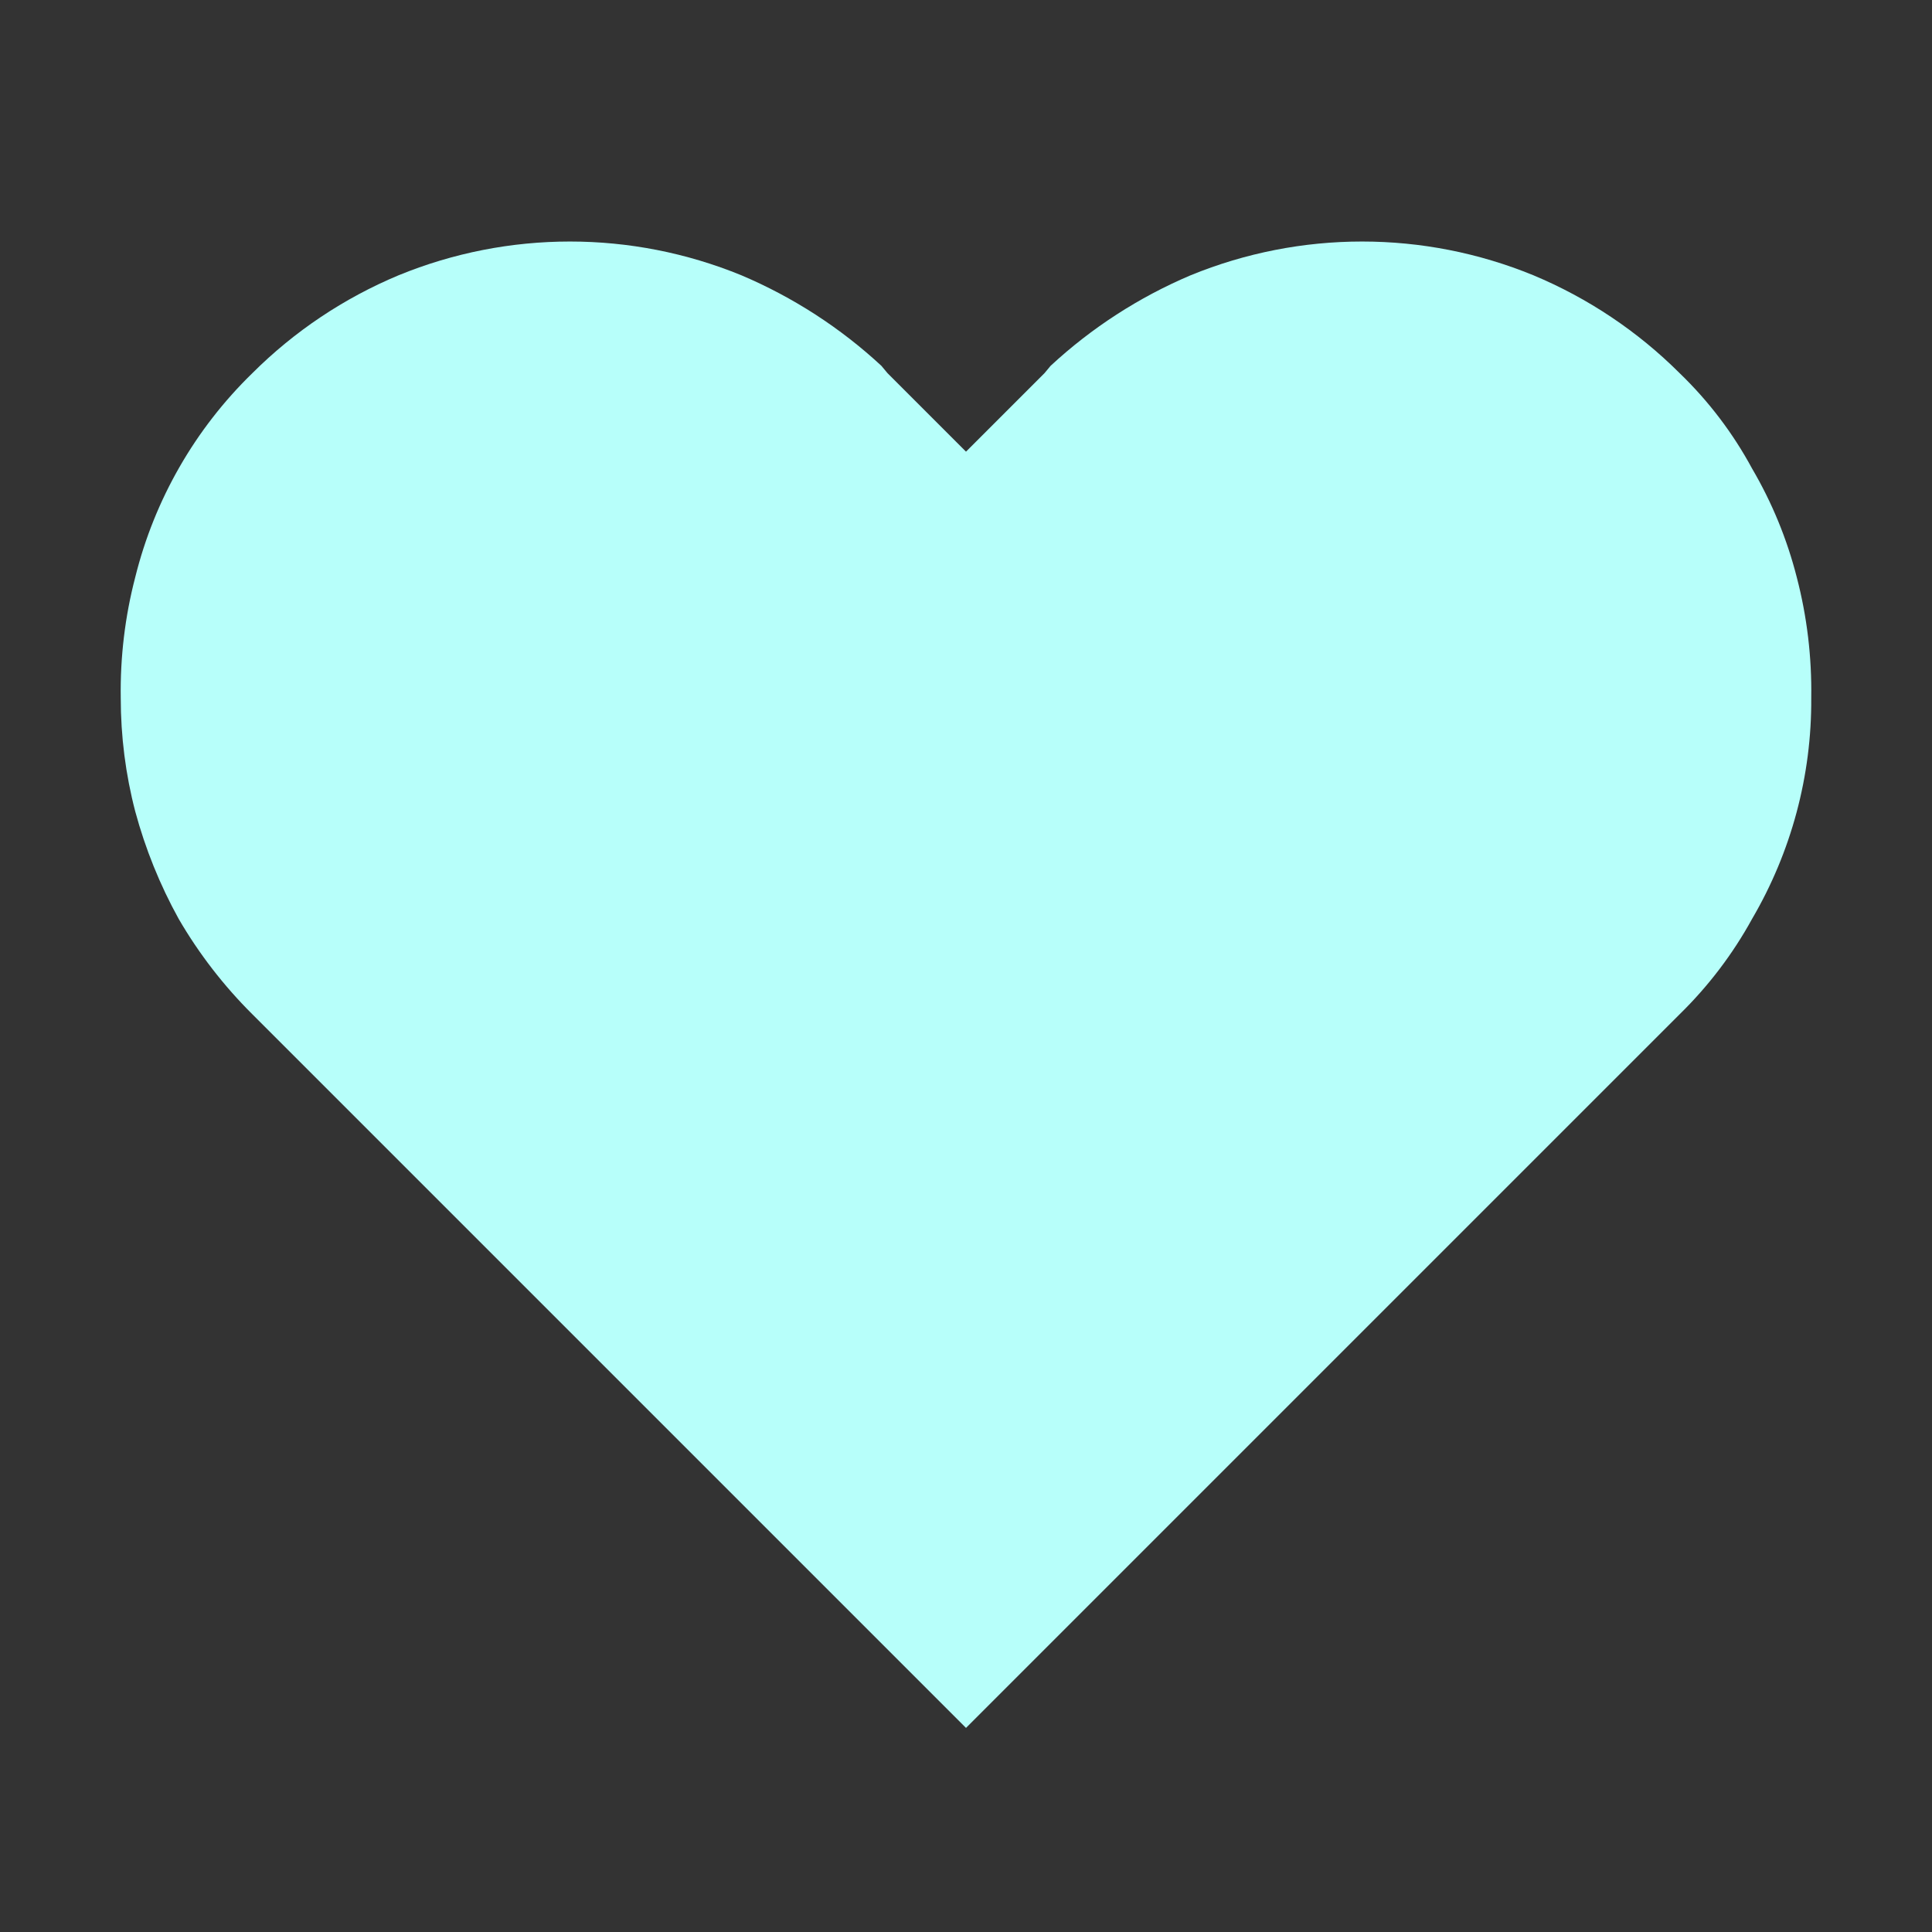 <svg xmlns="http://www.w3.org/2000/svg" width="22" height="22" viewBox="0 0 22 22" fill="none">
    <rect x="0" y="0" width="22" height="22" fill="#333333" stroke="none"/>
    <path d="M20.46 6.573C20.349 6.138 20.178 5.722 19.951 5.335C19.734 4.933 19.455 4.566 19.126 4.249C18.649 3.773 18.084 3.395 17.462 3.135C16.212 2.622 14.809 2.622 13.557 3.135C12.97 3.384 12.43 3.733 11.963 4.166L11.894 4.249L11 5.143L10.106 4.249L10.037 4.166C9.57 3.733 9.03 3.384 8.443 3.135C7.191 2.622 5.789 2.622 4.538 3.135C3.916 3.395 3.351 3.773 2.874 4.249C2.221 4.884 1.759 5.689 1.54 6.573C1.423 7.021 1.368 7.484 1.375 7.948C1.375 8.385 1.43 8.819 1.54 9.24C1.655 9.666 1.821 10.077 2.035 10.464C2.266 10.861 2.548 11.226 2.874 11.55L11 19.676L19.126 11.55C19.452 11.231 19.731 10.865 19.951 10.464C20.398 9.701 20.631 8.832 20.625 7.948C20.632 7.484 20.577 7.021 20.46 6.573Z" fill="#B7FFFA"/>
</svg>